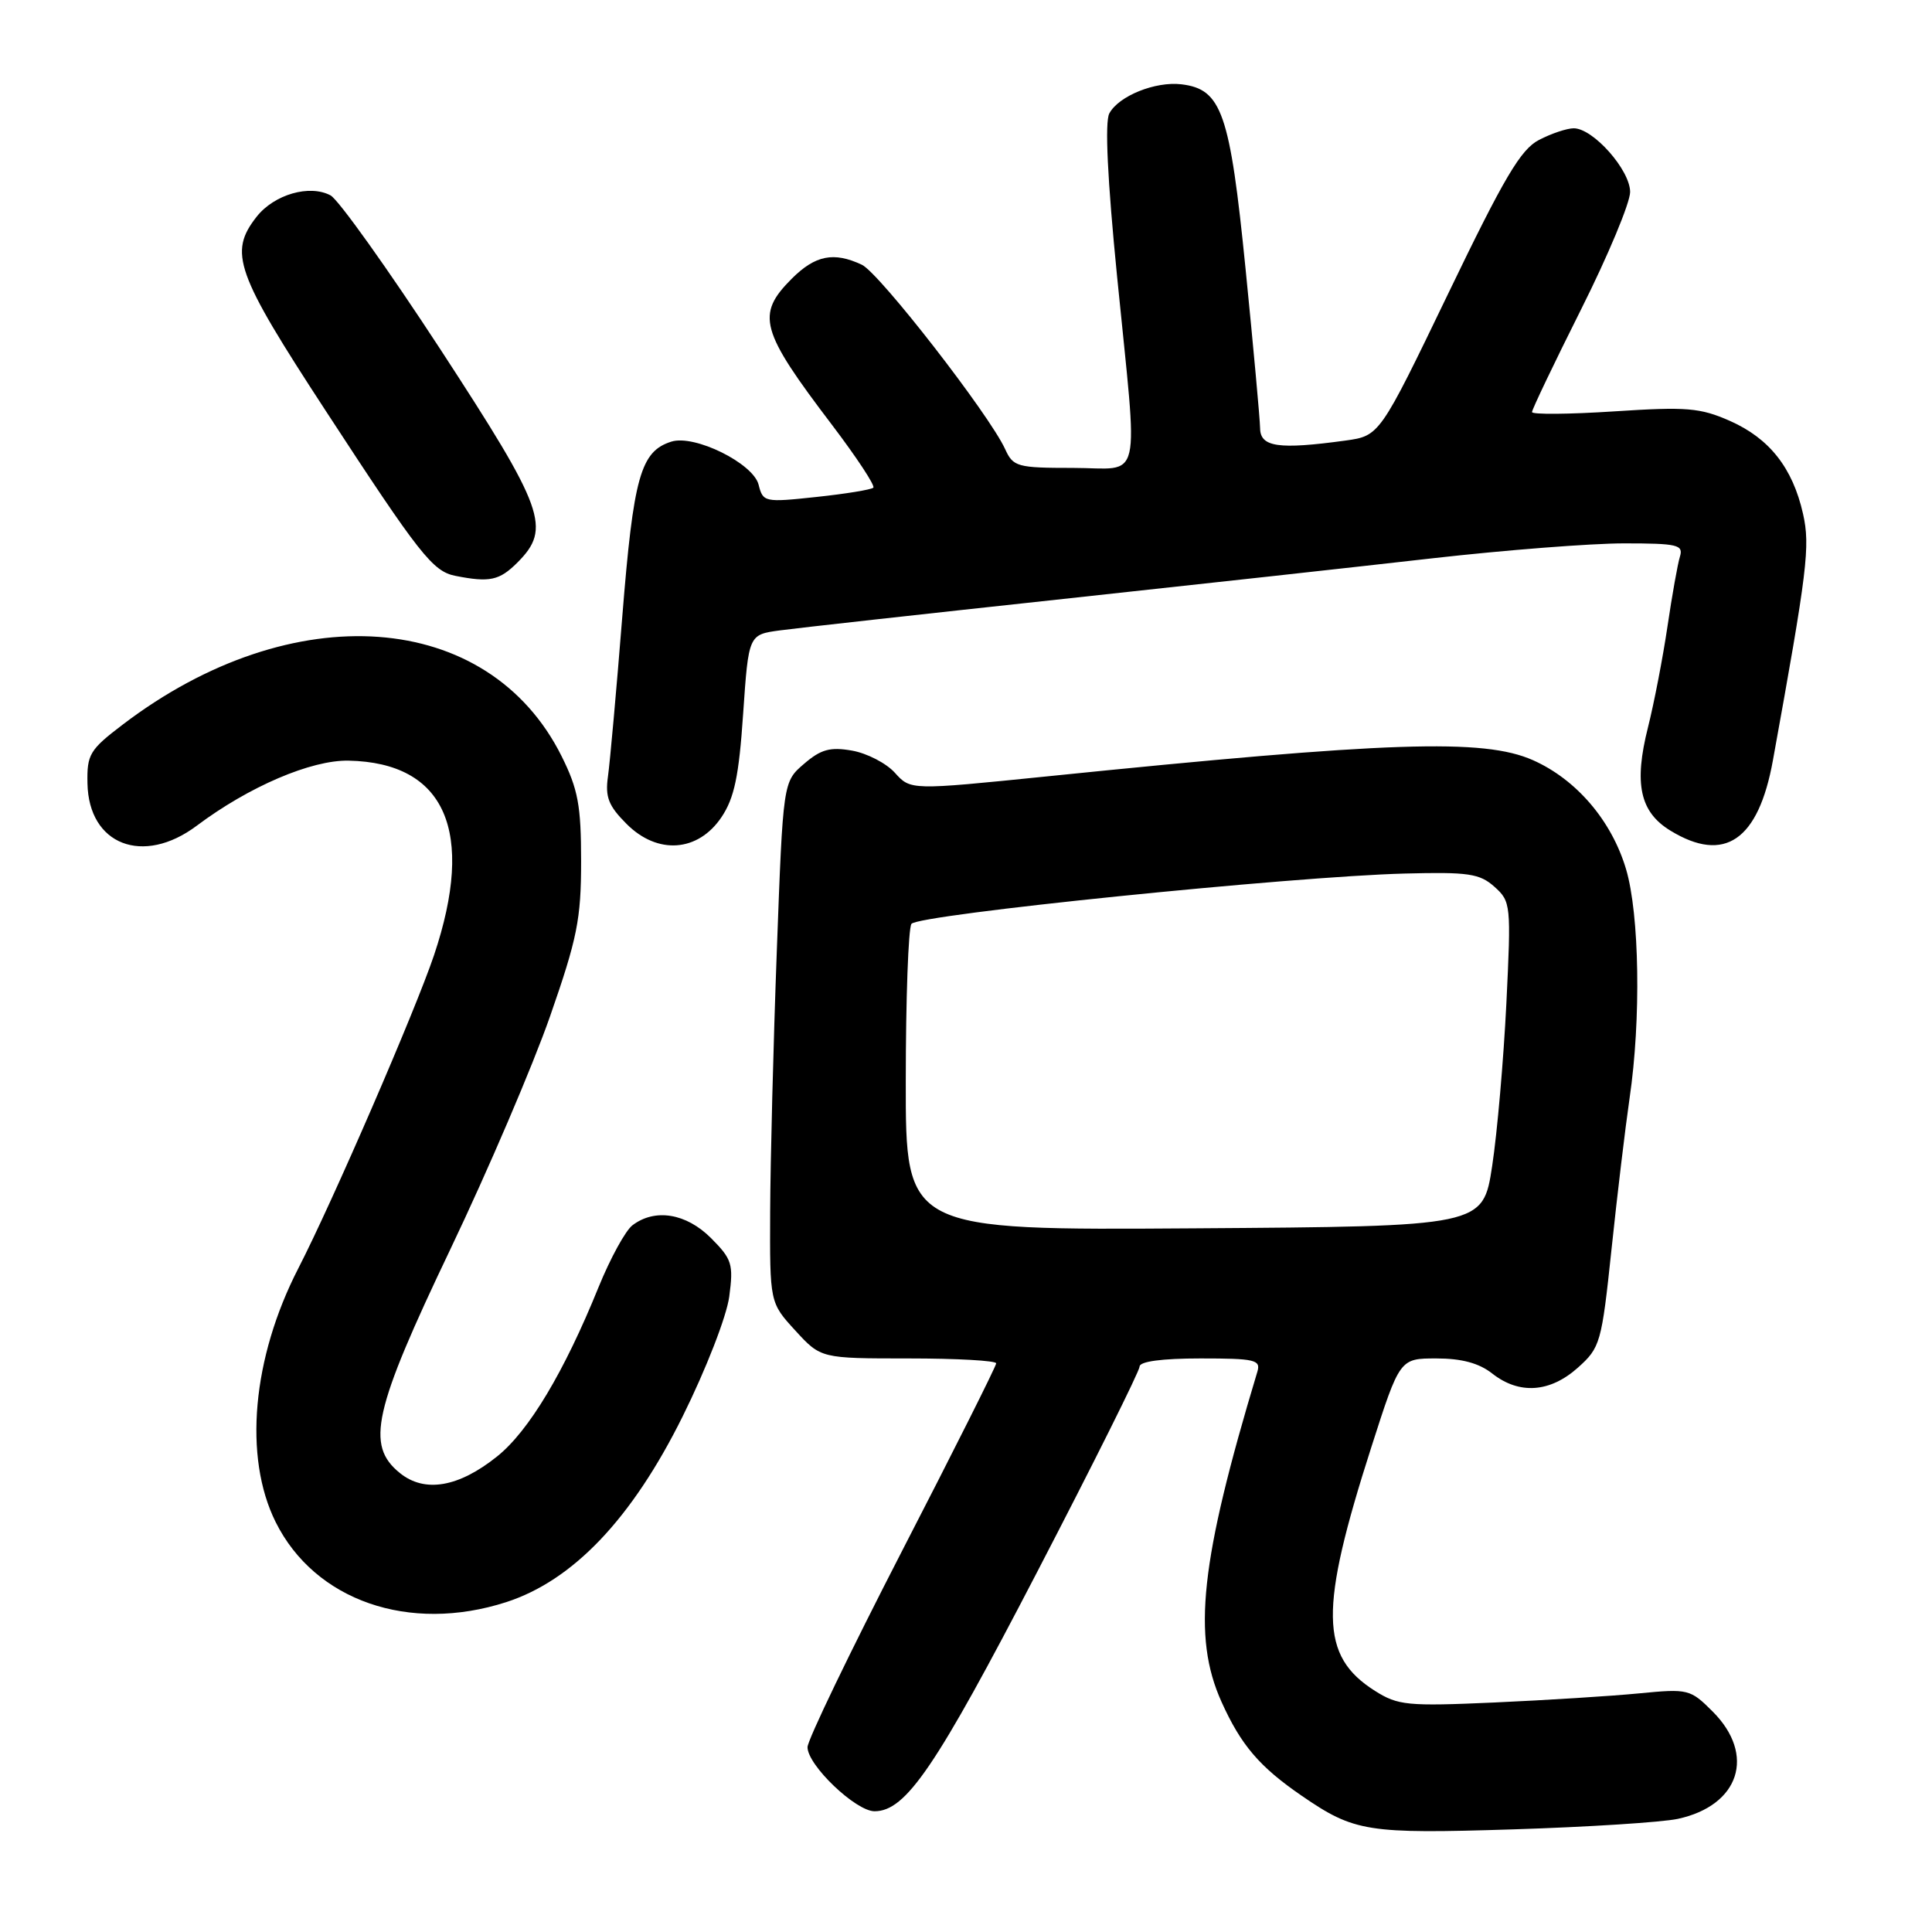 <?xml version="1.0" encoding="UTF-8" standalone="no"?>
<!DOCTYPE svg PUBLIC "-//W3C//DTD SVG 1.1//EN" "http://www.w3.org/Graphics/SVG/1.1/DTD/svg11.dtd" >
<svg xmlns="http://www.w3.org/2000/svg" xmlns:xlink="http://www.w3.org/1999/xlink" version="1.1" viewBox="0 0 256 256">
 <g >
 <path fill="currentColor"
d=" M 222.32 241.01 C 230.50 239.24 232.68 232.53 226.94 226.79 C 223.97 223.82 223.70 223.75 217.19 224.38 C 213.51 224.74 204.88 225.28 198.00 225.59 C 186.49 226.10 185.24 225.98 182.19 224.05 C 174.88 219.42 174.79 213.32 181.71 191.75 C 185.48 180.00 185.48 180.00 190.33 180.00 C 193.67 180.00 195.98 180.62 197.73 182.00 C 201.30 184.81 205.37 184.53 209.07 181.23 C 212.05 178.56 212.22 177.99 213.54 165.48 C 214.29 158.34 215.37 149.35 215.93 145.50 C 217.46 135.11 217.24 121.16 215.46 115.17 C 213.55 108.74 208.88 103.28 203.11 100.72 C 196.56 97.83 184.16 98.24 138.58 102.89 C 120.66 104.71 120.66 104.71 118.58 102.40 C 117.44 101.13 114.88 99.81 112.90 99.46 C 109.99 98.95 108.77 99.29 106.53 101.22 C 103.76 103.60 103.76 103.60 102.93 126.05 C 102.47 138.40 102.08 153.92 102.05 160.55 C 102.00 172.61 102.00 172.61 105.38 176.30 C 108.77 180.00 108.77 180.00 120.38 180.00 C 126.77 180.00 132.00 180.29 132.00 180.65 C 132.00 181.01 126.38 192.22 119.50 205.56 C 112.63 218.90 107.00 230.58 107.00 231.51 C 107.00 233.90 113.39 240.00 115.88 240.00 C 120.04 240.00 123.99 234.18 137.41 208.33 C 144.89 193.93 151.00 181.67 151.00 181.08 C 151.00 180.40 153.96 180.00 159.07 180.00 C 166.28 180.00 167.08 180.18 166.61 181.75 C 159.04 206.85 157.96 216.83 161.85 225.49 C 164.44 231.24 166.89 234.11 172.50 237.96 C 179.47 242.74 181.15 243.01 200.50 242.40 C 210.40 242.09 220.22 241.46 222.32 241.01 Z  M 67.08 212.29 C 75.95 209.42 83.75 201.21 90.46 187.67 C 93.56 181.42 96.28 174.43 96.63 171.80 C 97.20 167.50 97.00 166.85 94.21 164.05 C 90.92 160.76 86.79 160.09 83.81 162.35 C 82.88 163.05 80.86 166.75 79.31 170.56 C 74.75 181.81 70.09 189.59 65.89 192.97 C 60.77 197.08 56.27 197.85 52.98 195.18 C 48.43 191.50 49.47 186.90 59.69 165.50 C 64.68 155.05 70.61 141.18 72.88 134.68 C 76.49 124.33 77.00 121.79 77.00 114.13 C 77.00 106.74 76.60 104.59 74.42 100.21 C 64.72 80.76 38.77 78.88 16.29 95.99 C 11.87 99.35 11.51 99.96 11.59 103.81 C 11.75 111.95 18.95 114.74 26.06 109.42 C 32.99 104.22 41.24 100.69 46.19 100.79 C 59.01 101.05 63.02 110.16 57.51 126.57 C 55.05 133.88 44.08 159.21 39.54 168.04 C 33.41 179.95 32.24 193.07 36.53 201.69 C 41.72 212.10 54.22 216.44 67.08 212.29 Z  M 95.60 108.28 C 97.30 105.74 97.91 102.87 98.47 94.58 C 99.19 84.09 99.19 84.09 103.34 83.53 C 105.63 83.22 122.12 81.39 140.00 79.46 C 157.88 77.53 180.32 75.06 189.87 73.97 C 199.42 72.89 210.81 72.00 215.19 72.00 C 222.29 72.00 223.08 72.19 222.60 73.75 C 222.30 74.71 221.56 78.88 220.95 83.00 C 220.34 87.12 219.18 93.14 218.37 96.36 C 216.48 103.85 217.29 107.60 221.35 110.07 C 228.51 114.44 233.00 111.36 234.92 100.75 C 239.49 75.55 239.88 72.39 238.91 68.08 C 237.54 62.00 234.46 58.09 229.22 55.77 C 225.27 54.03 223.50 53.88 213.88 54.51 C 207.89 54.90 203.00 54.94 203.00 54.60 C 203.00 54.25 205.93 48.13 209.50 41.00 C 213.08 33.87 216.00 26.86 216.00 25.44 C 216.00 22.53 211.10 17.00 208.53 17.00 C 207.63 17.00 205.56 17.69 203.93 18.54 C 201.50 19.79 199.32 23.49 191.89 38.91 C 182.81 57.75 182.81 57.75 178.26 58.38 C 169.42 59.59 167.00 59.24 166.97 56.75 C 166.95 55.51 166.08 45.99 165.04 35.59 C 162.97 14.92 161.88 11.81 156.54 11.17 C 153.08 10.76 148.22 12.72 146.99 15.03 C 146.38 16.17 146.74 23.73 148.02 36.64 C 150.83 64.92 151.50 62.00 142.16 62.00 C 134.79 62.00 134.25 61.85 133.19 59.52 C 131.10 54.94 116.52 36.17 114.20 35.08 C 110.48 33.33 108.03 33.82 104.92 36.92 C 100.15 41.70 100.71 43.76 110.26 56.32 C 113.52 60.62 115.98 64.35 115.72 64.62 C 115.45 64.88 112.06 65.44 108.18 65.85 C 101.30 66.59 101.10 66.54 100.52 64.23 C 99.81 61.39 92.02 57.54 88.95 58.52 C 84.88 59.81 83.94 63.15 82.46 81.66 C 81.68 91.47 80.82 101.02 80.56 102.87 C 80.17 105.62 80.63 106.78 83.03 109.18 C 87.13 113.29 92.49 112.90 95.60 108.28 Z  M 68.55 74.55 C 73.09 70.00 72.19 67.51 58.36 46.30 C 51.40 35.64 44.85 26.46 43.80 25.89 C 41.02 24.41 36.34 25.76 34.01 28.71 C 30.27 33.48 31.20 36.12 43.15 54.42 C 55.63 73.54 57.34 75.72 60.37 76.31 C 64.89 77.20 66.17 76.92 68.55 74.55 Z  M 120.02 143.26 C 120.02 132.39 120.36 123.01 120.77 122.42 C 121.60 121.19 171.19 116.13 186.14 115.75 C 194.57 115.53 196.06 115.75 198.02 117.50 C 200.20 119.45 200.24 119.86 199.60 133.00 C 199.23 140.43 198.39 150.10 197.72 154.50 C 196.50 162.50 196.50 162.50 158.25 162.76 C 120.00 163.02 120.00 163.02 120.02 143.26 Z "/>
</g>
</svg>